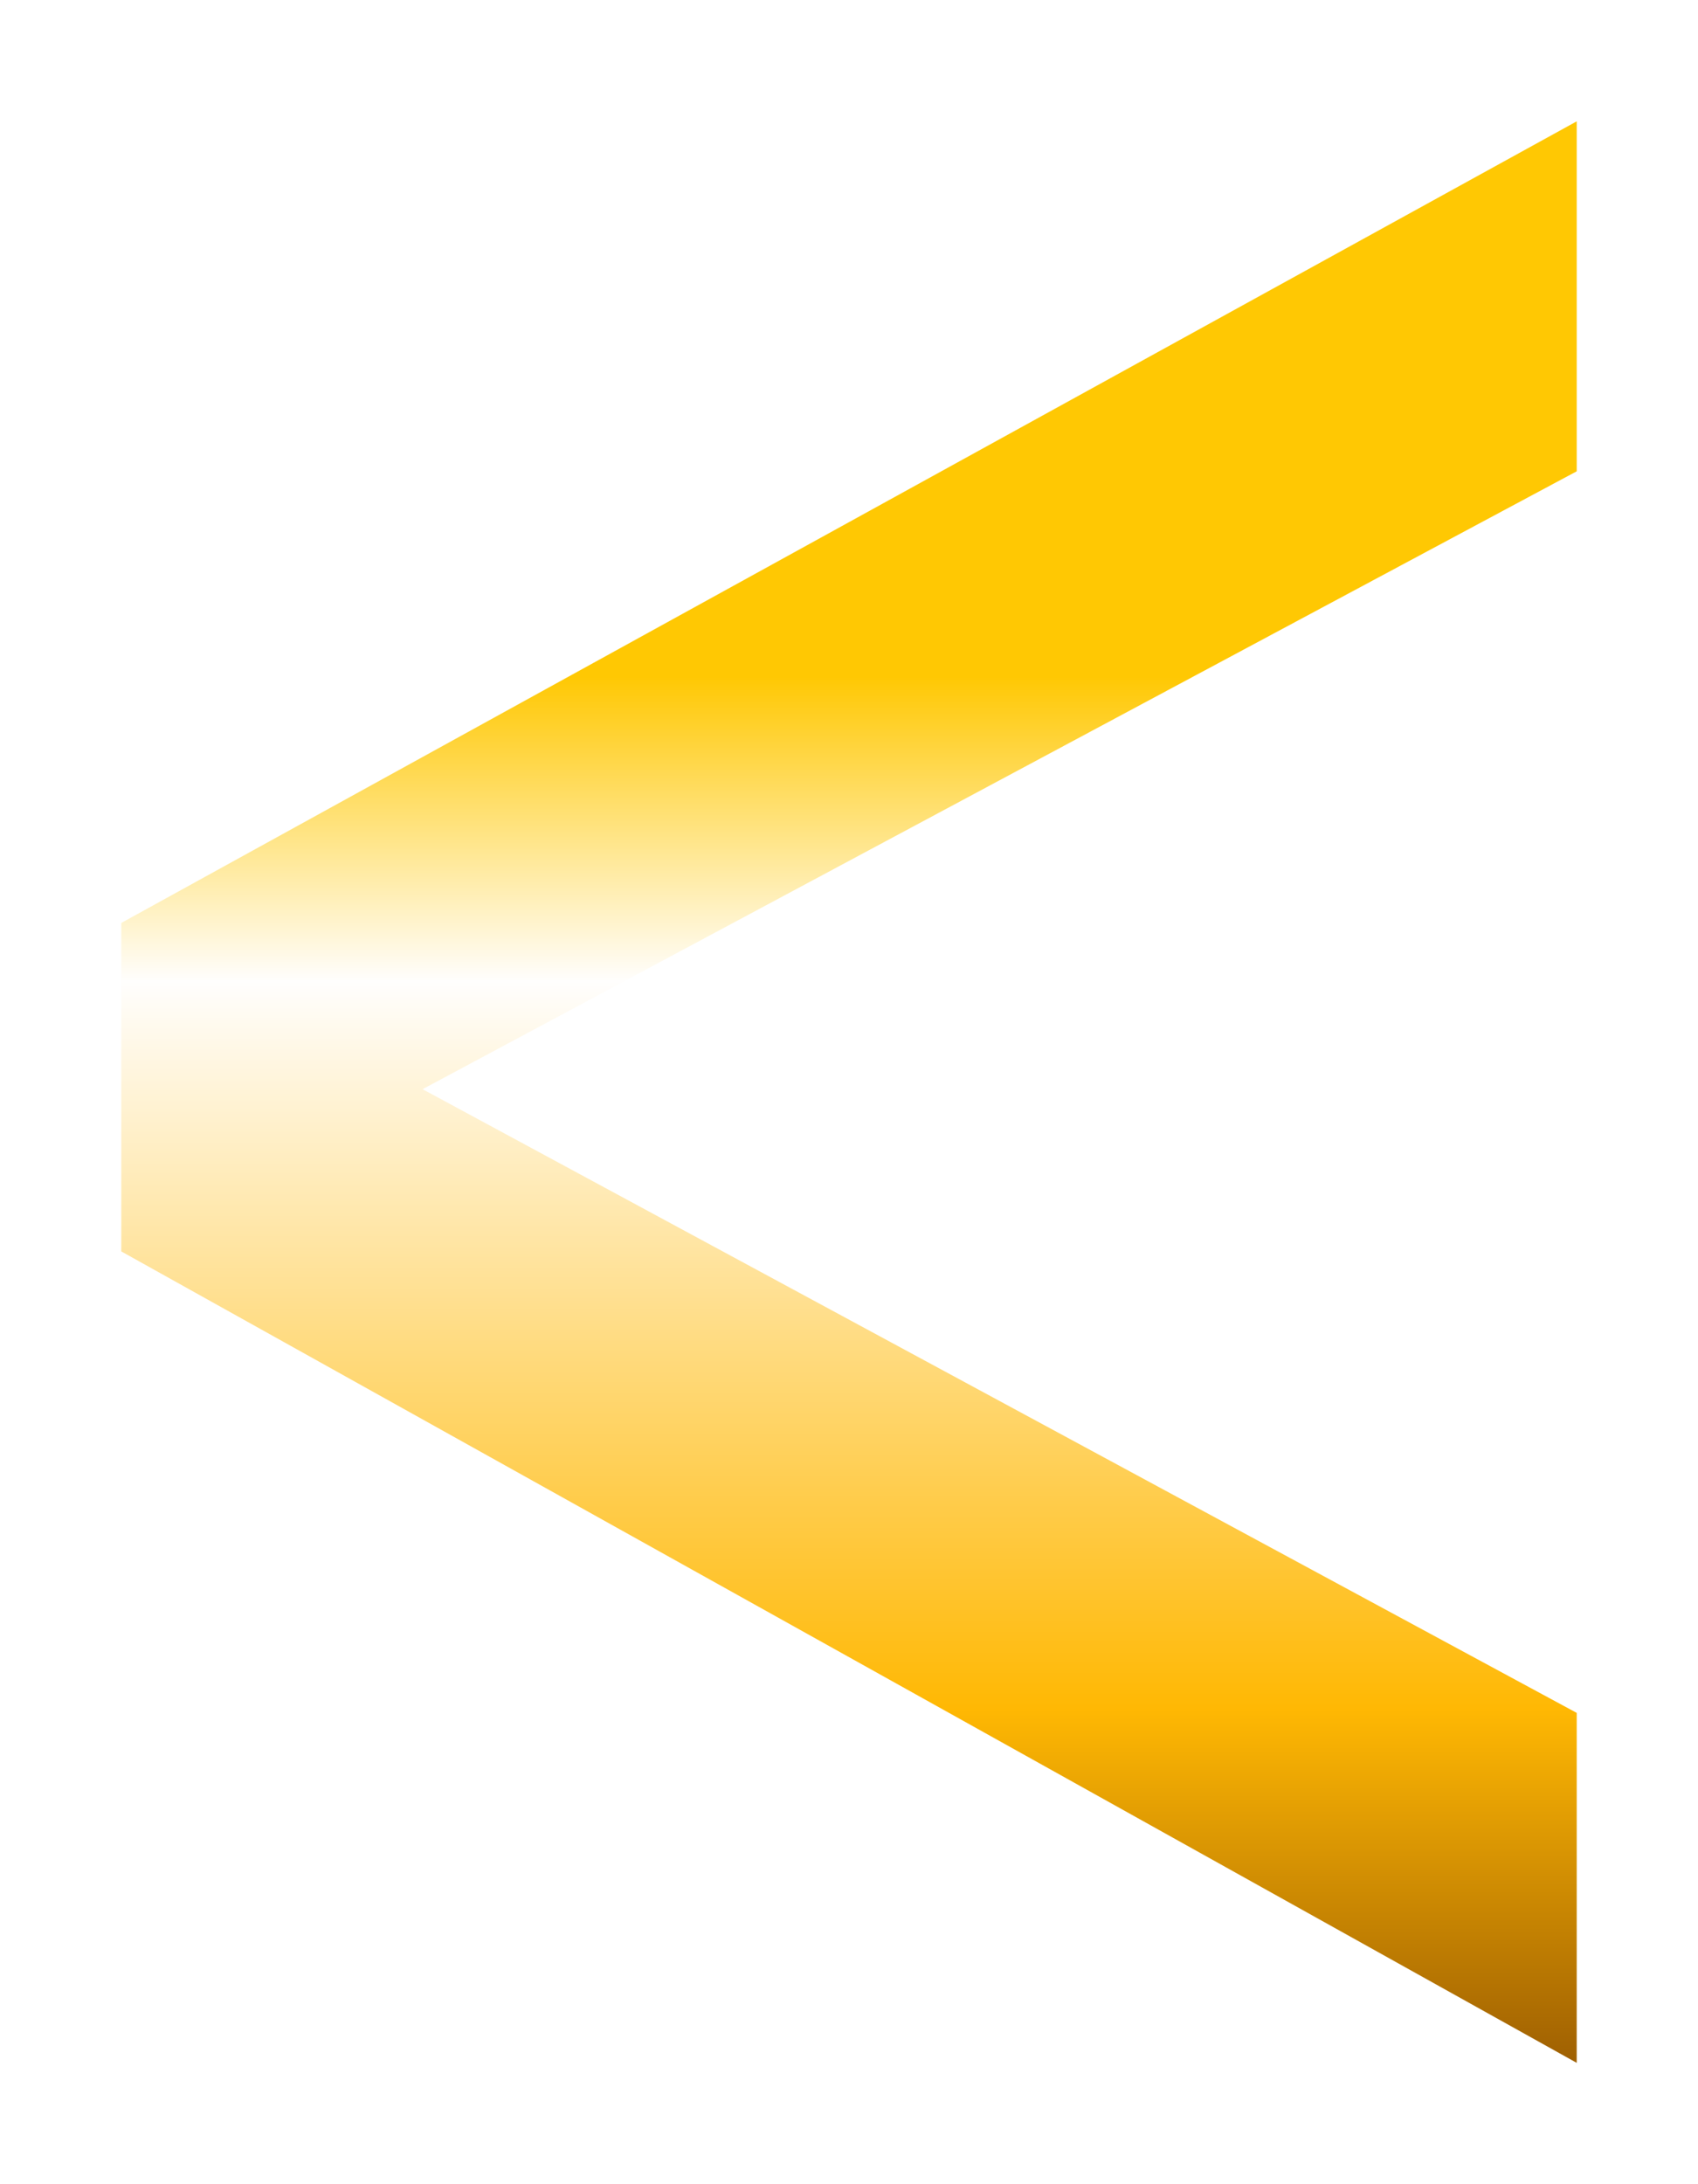 <svg width="14" height="18" viewBox="0 0 14 18" fill="none" xmlns="http://www.w3.org/2000/svg">
<g filter="url(#filter0_d)">
<path d="M1 9.313V6.606L13 0V2.884L3.484 7.976L13 13.116V16L1 9.313Z" fill="url(#paint0_linear)"/>
</g>
<defs>
<filter id="filter0_d" x="0" y="0" width="14" height="18" filterUnits="userSpaceOnUse" color-interpolation-filters="sRGB">
<feFlood flood-opacity="0" result="BackgroundImageFix"/>
<feColorMatrix in="SourceAlpha" type="matrix" values="0 0 0 0 0 0 0 0 0 0 0 0 0 0 0 0 0 0 127 0"/>
<feOffset dy="1"/>
<feGaussianBlur stdDeviation="0.5"/>
<feColorMatrix type="matrix" values="0 0 0 0 0 0 0 0 0 0 0 0 0 0 0 0 0 0 0.8 0"/>
<feBlend mode="normal" in2="BackgroundImageFix" result="effect1_dropShadow"/>
<feBlend mode="normal" in="SourceGraphic" in2="effect1_dropShadow" result="shape"/>
</filter>
<linearGradient id="paint0_linear" x1="7" y1="0" x2="7" y2="16" gradientUnits="userSpaceOnUse">
<stop offset="0.286" stop-color="#FFC803"/>
<stop offset="0.443" stop-color="#FFFEFD"/>
<stop offset="0.818" stop-color="#FFB803"/>
<stop offset="1" stop-color="#9F6002"/>
</linearGradient>
</defs>
</svg>
